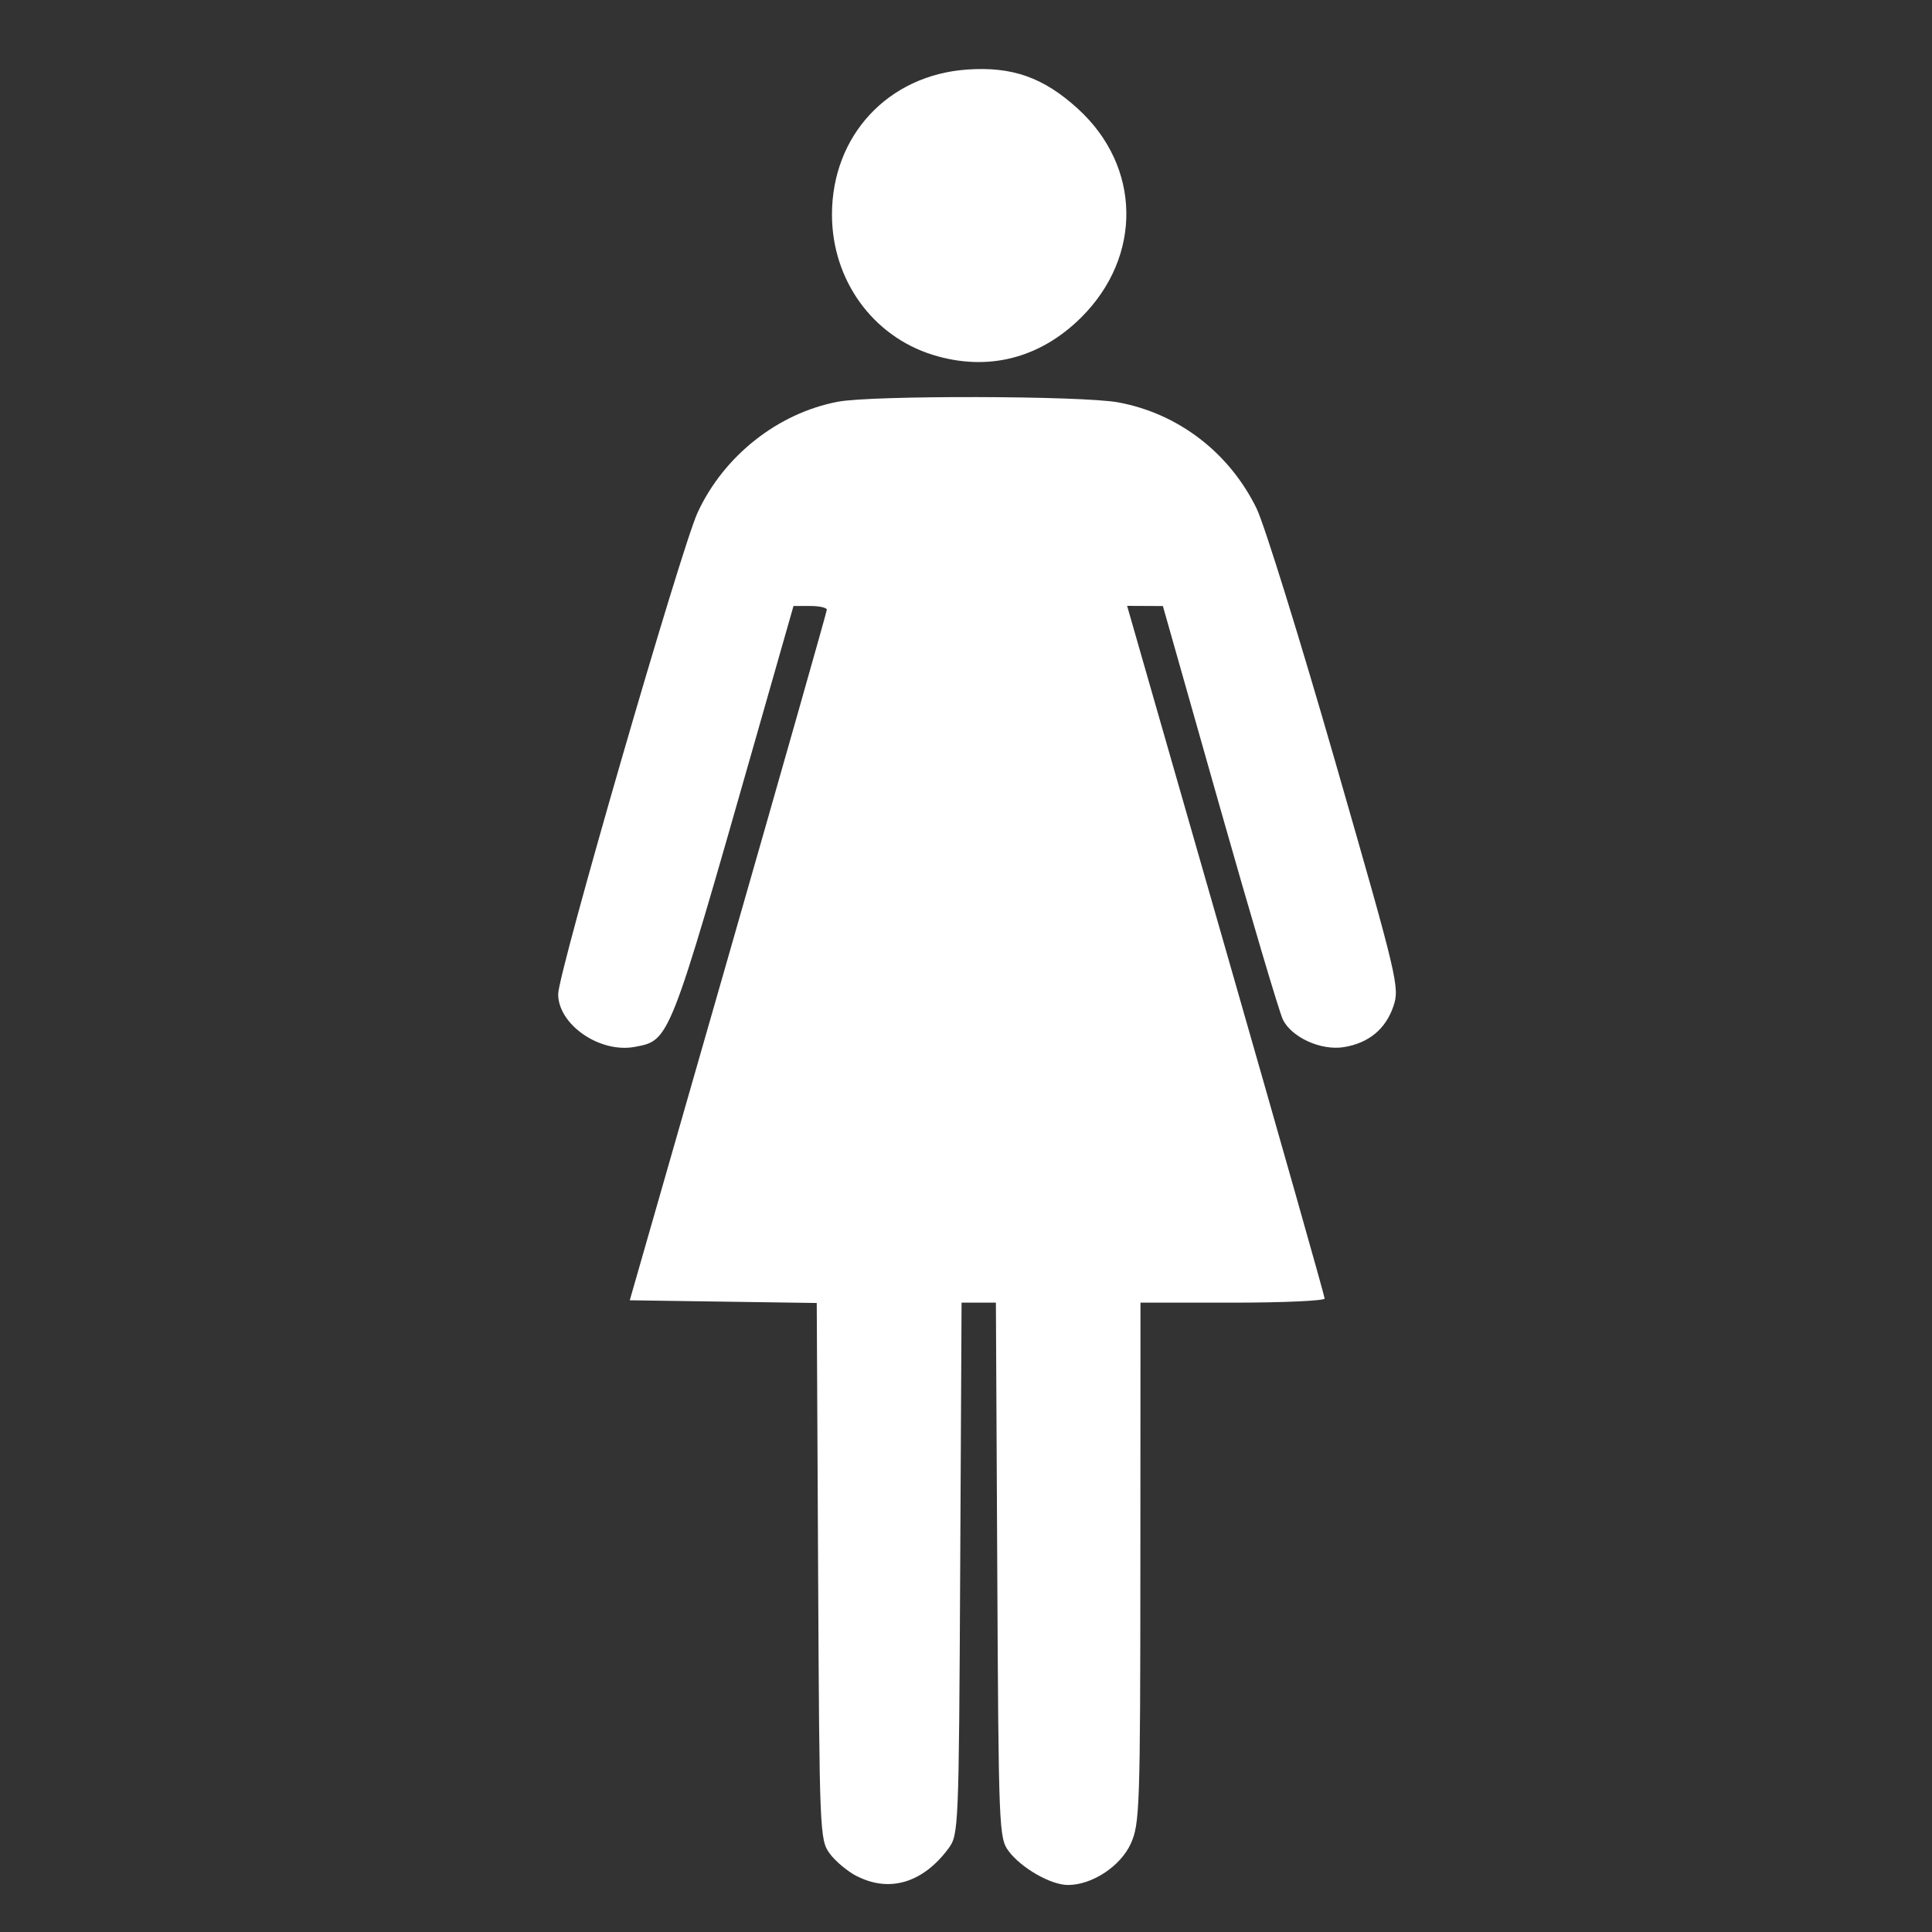 <?xml version="1.0" encoding="UTF-8" standalone="no"?>
<!-- Created with Inkscape (http://www.inkscape.org/) -->

<svg
   xmlns:dc="http://purl.org/dc/elements/1.1/"
   xmlns:cc="http://creativecommons.org/ns#"
   xmlns:rdf="http://www.w3.org/1999/02/22-rdf-syntax-ns#"
   xmlns:svg="http://www.w3.org/2000/svg"
   xmlns="http://www.w3.org/2000/svg"
   xmlns:sodipodi="http://sodipodi.sourceforge.net/DTD/sodipodi-0.dtd"
   xmlns:inkscape="http://www.inkscape.org/namespaces/inkscape"
   width="200"
   height="200"
   id="svg3087"
   version="1.1"
   inkscape:version="0.48.3.1 r9886"
   sodipodi:docname="pref-access.svg"
   inkscape:export-filename="/home/heydon/gbptm-ui/public/images/pref-access.png"
   inkscape:export-xdpi="90"
   inkscape:export-ydpi="90">
  <rect width="100%" height="100%" fill="#333333" stroke="none"/>
  <defs
     id="defs3089" />
  <sodipodi:namedview
     id="base"
     pagecolor="#ffffff"
     bordercolor="#666666"
     borderopacity="1.0"
     inkscape:pageopacity="0.0"
     inkscape:pageshadow="2"
     inkscape:zoom="0.7"
     inkscape:cx="375"
     inkscape:cy="149.28571"
     inkscape:document-units="px"
     inkscape:current-layer="layer1"
     showgrid="false"
     inkscape:window-width="1316"
     inkscape:window-height="744"
     inkscape:window-x="50"
     inkscape:window-y="24"
     inkscape:window-maximized="1" />
  <g
     inkscape:label="Layer 1"
     inkscape:groupmode="layer"
     id="layer1"
     transform="translate(0,-852.362)">
    <path
       style="fill:#ffffff"
       d="m 88.734,1046.604 c -0.972,-0.495 -2.247,-1.555 -2.834,-2.355 -1.044,-1.422 -1.07,-2.062 -1.209,-29.228 l -0.142,-27.774 -9.678,-0.14 -9.678,-0.14 10.194,-35.551 c 5.607,-19.553 10.199,-35.725 10.206,-35.937 0.006,-0.213 -0.767,-0.386 -1.719,-0.386 l -1.731,0 -4.006,14.04 c -8.88,31.121 -8.801,30.922 -12.418,31.601 -3.614,0.678 -7.937,-2.295 -7.937,-5.458 0,-2.215 12.718,-46.139 14.436,-49.856 2.714,-5.873 8.311,-10.294 14.525,-11.472 3.566,-0.676 25.266,-0.626 29.015,0.067 6.218,1.15 11.493,5.194 14.324,10.984 0.801,1.639 4.469,13.448 8.151,26.244 6.471,22.49 6.672,23.332 6.014,25.279 -0.8,2.369 -2.559,3.821 -5.133,4.238 -2.346,0.381 -5.39,-0.992 -6.307,-2.844 -0.367,-0.741 -3.313,-10.678 -6.546,-22.082 l -5.879,-20.735 -1.852,-0.009 -1.852,-0.009 10.224,35.637 c 5.623,19.6 10.224,35.83 10.224,36.066 0,0.236 -4.289,0.428 -9.532,0.428 l -9.532,0 -0.011,26.921 c -0.011,25.349 -0.069,27.047 -0.992,29.08 -1.066,2.348 -4.004,4.281 -6.506,4.281 -1.767,0 -4.832,-1.752 -6.145,-3.513 -0.996,-1.336 -1.035,-2.303 -1.172,-29.076 l -0.142,-27.693 -1.777,0 -1.777,0 -0.142,27.527 c -0.139,27.011 -0.162,27.555 -1.22,28.982 -2.623,3.539 -6.078,4.589 -9.448,2.87 z"
       id="path6669"
       inkscape:connector-curvature="0" />
    <path
       style="fill:#ffffff"
       d="m 96.54,889.089 c -6.226,-1.944 -10.405,-7.758 -10.414,-14.489 -0.011,-8.197 5.798,-14.453 13.962,-15.037 4.699,-0.336 7.945,0.813 11.516,4.077 6.539,5.976 6.675,15.27 0.317,21.589 -4.29,4.263 -9.722,5.626 -15.381,3.859 z"
       id="path6629-3"
       inkscape:connector-curvature="0" />
  </g>
</svg>
